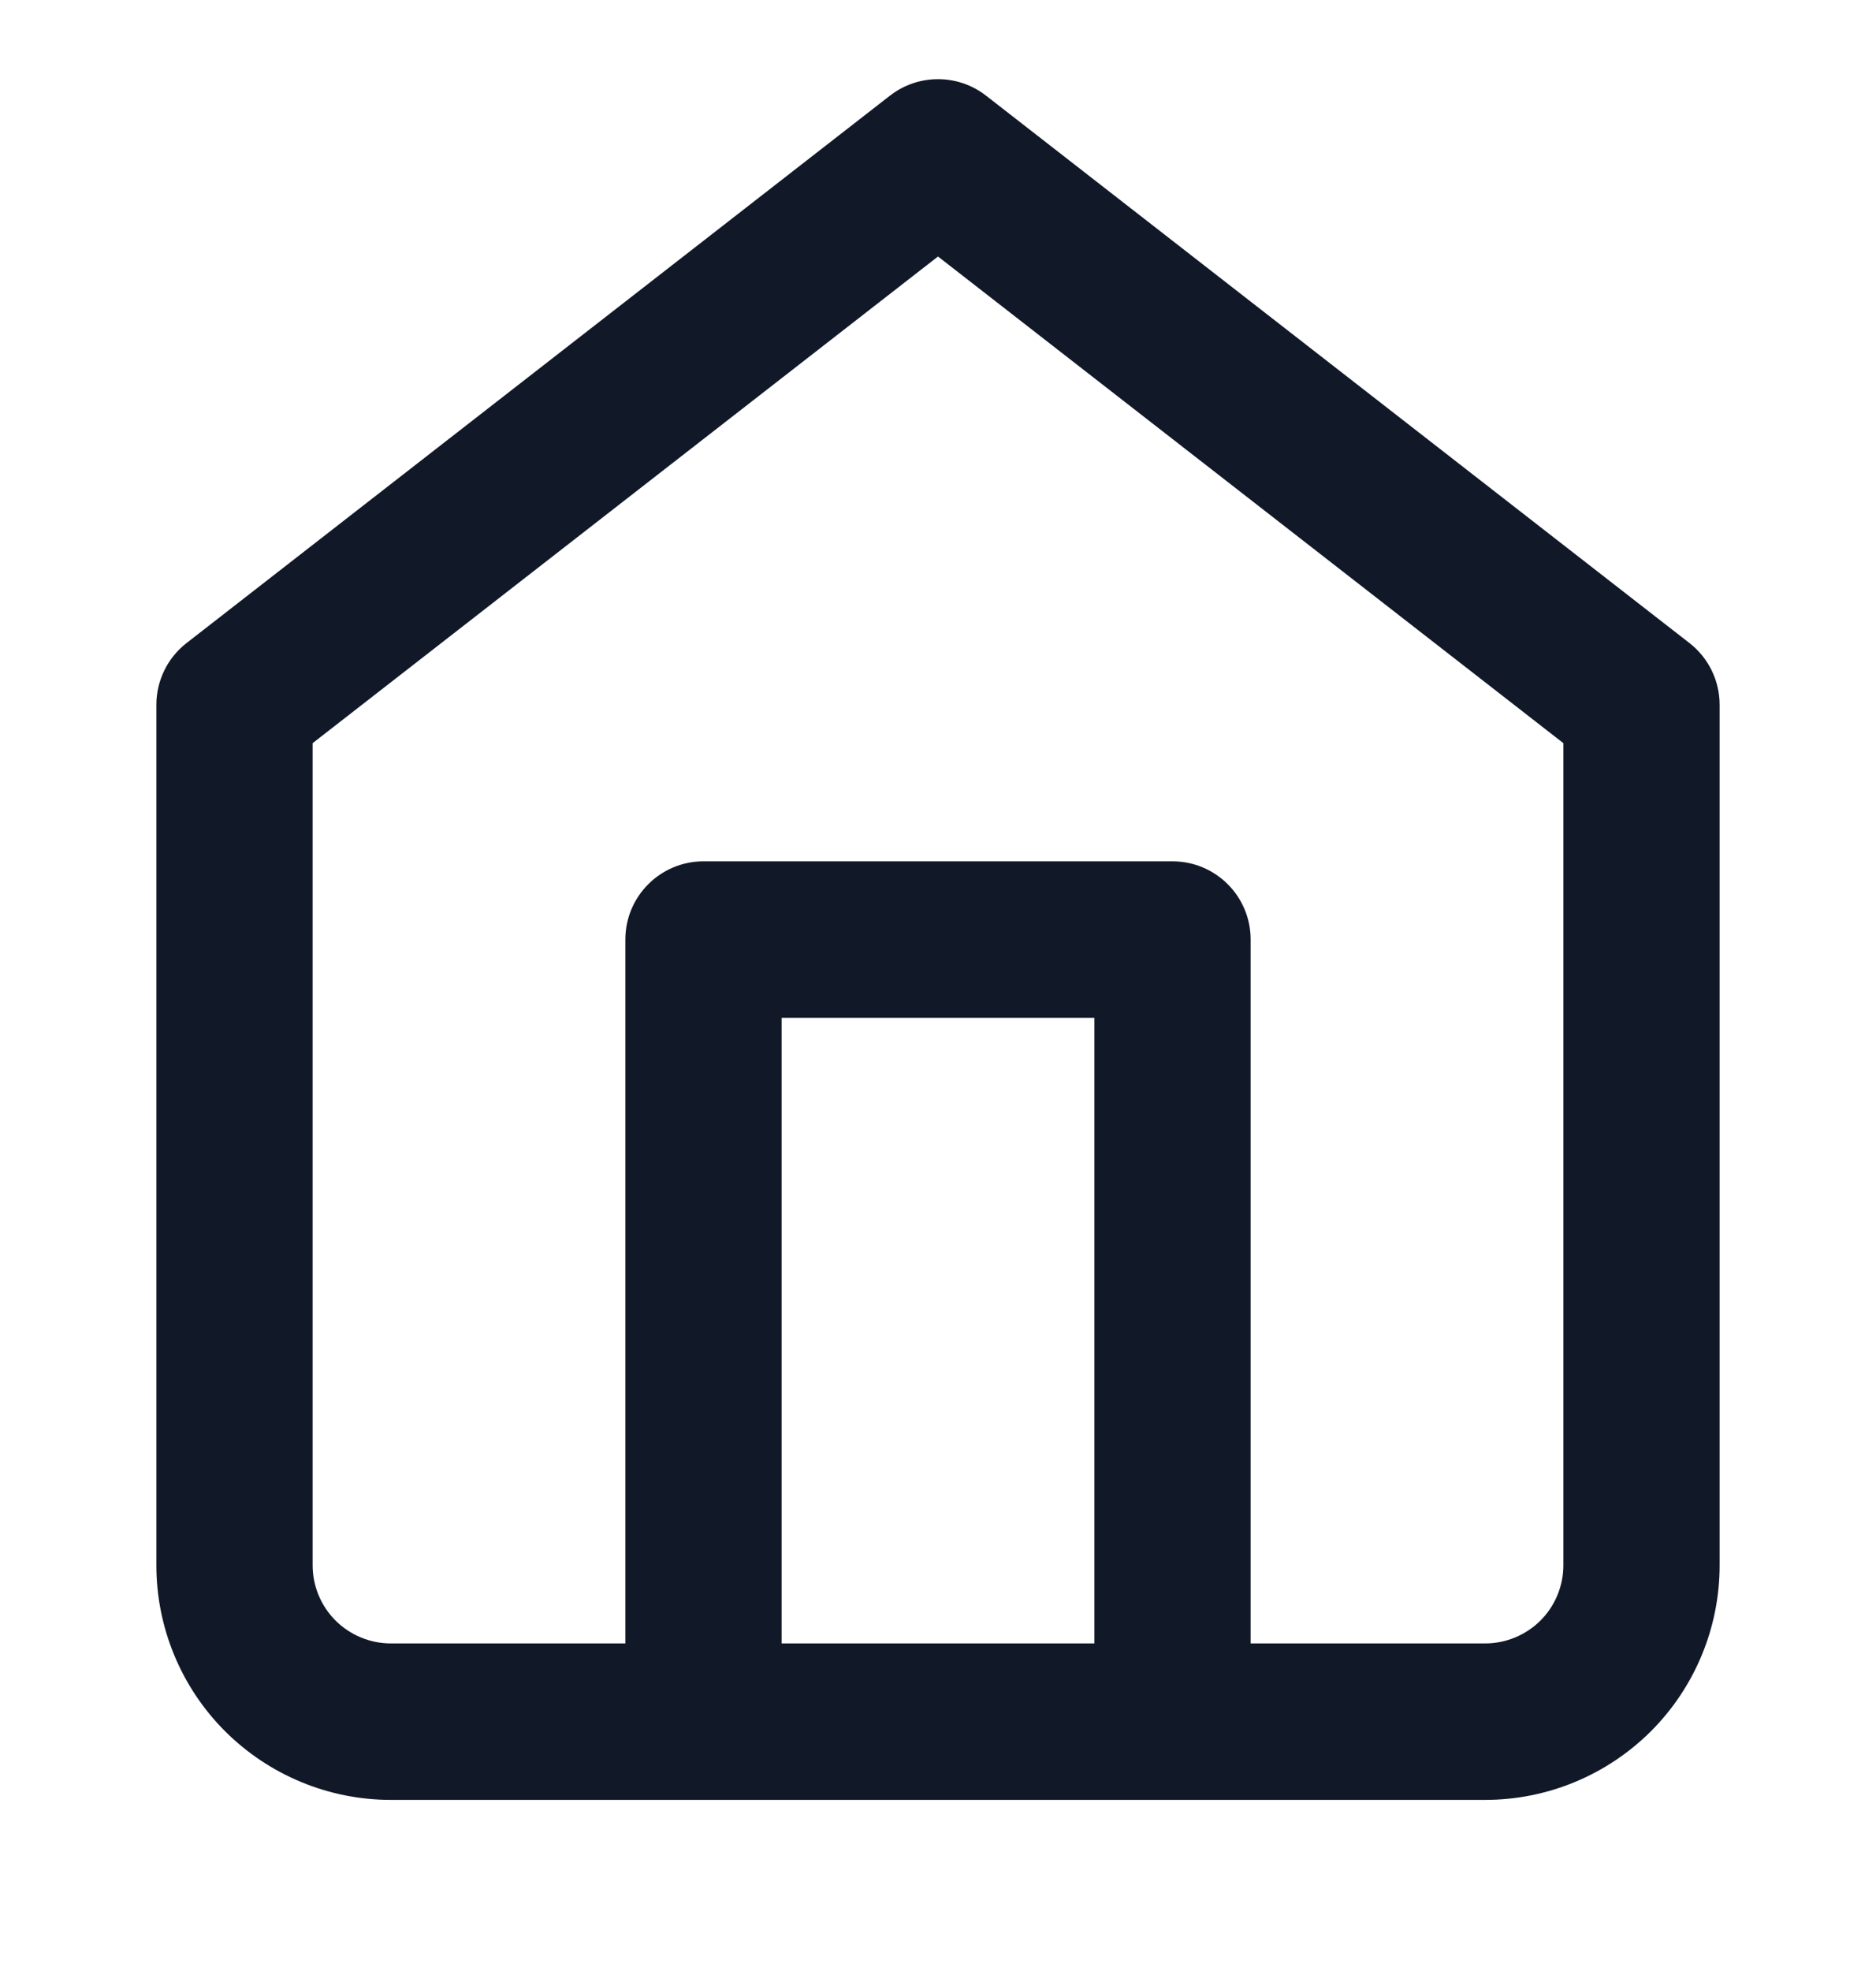 <svg width="20" height="21" viewBox="0 0 20 21" fill="none" xmlns="http://www.w3.org/2000/svg">
<g clip-path="url(#clip0_639_4704)">
<path fill-rule="evenodd" clip-rule="evenodd" d="M10.512 1.019C10.211 0.785 9.789 0.785 9.488 1.019L1.988 6.852C1.785 7.01 1.667 7.253 1.667 7.51V16.677C1.667 17.34 1.93 17.976 2.399 18.445C2.868 18.913 3.504 19.177 4.167 19.177L7.5 19.177H12.5L15.833 19.177C16.496 19.177 17.132 18.913 17.601 18.445C18.07 17.976 18.333 17.34 18.333 16.677V7.51C18.333 7.253 18.215 7.01 18.012 6.852L10.512 1.019ZM13.333 17.51H15.833C16.054 17.51 16.266 17.422 16.423 17.266C16.579 17.11 16.667 16.898 16.667 16.677V7.918L10 2.733L3.333 7.918V16.677C3.333 16.898 3.421 17.11 3.577 17.266C3.734 17.422 3.946 17.51 4.167 17.51H6.667V10.01C6.667 9.55 7.04 9.177 7.5 9.177H12.5C12.96 9.177 13.333 9.55 13.333 10.01V17.51ZM8.333 17.51V10.844H11.667V17.51H8.333Z" fill="#111827"/>
</g>
<defs>
<clipPath id="clip0_639_4704">
<rect width="20" height="20" fill="white" transform="translate(0 0.01)"/>
</clipPath>
</defs>
</svg>
